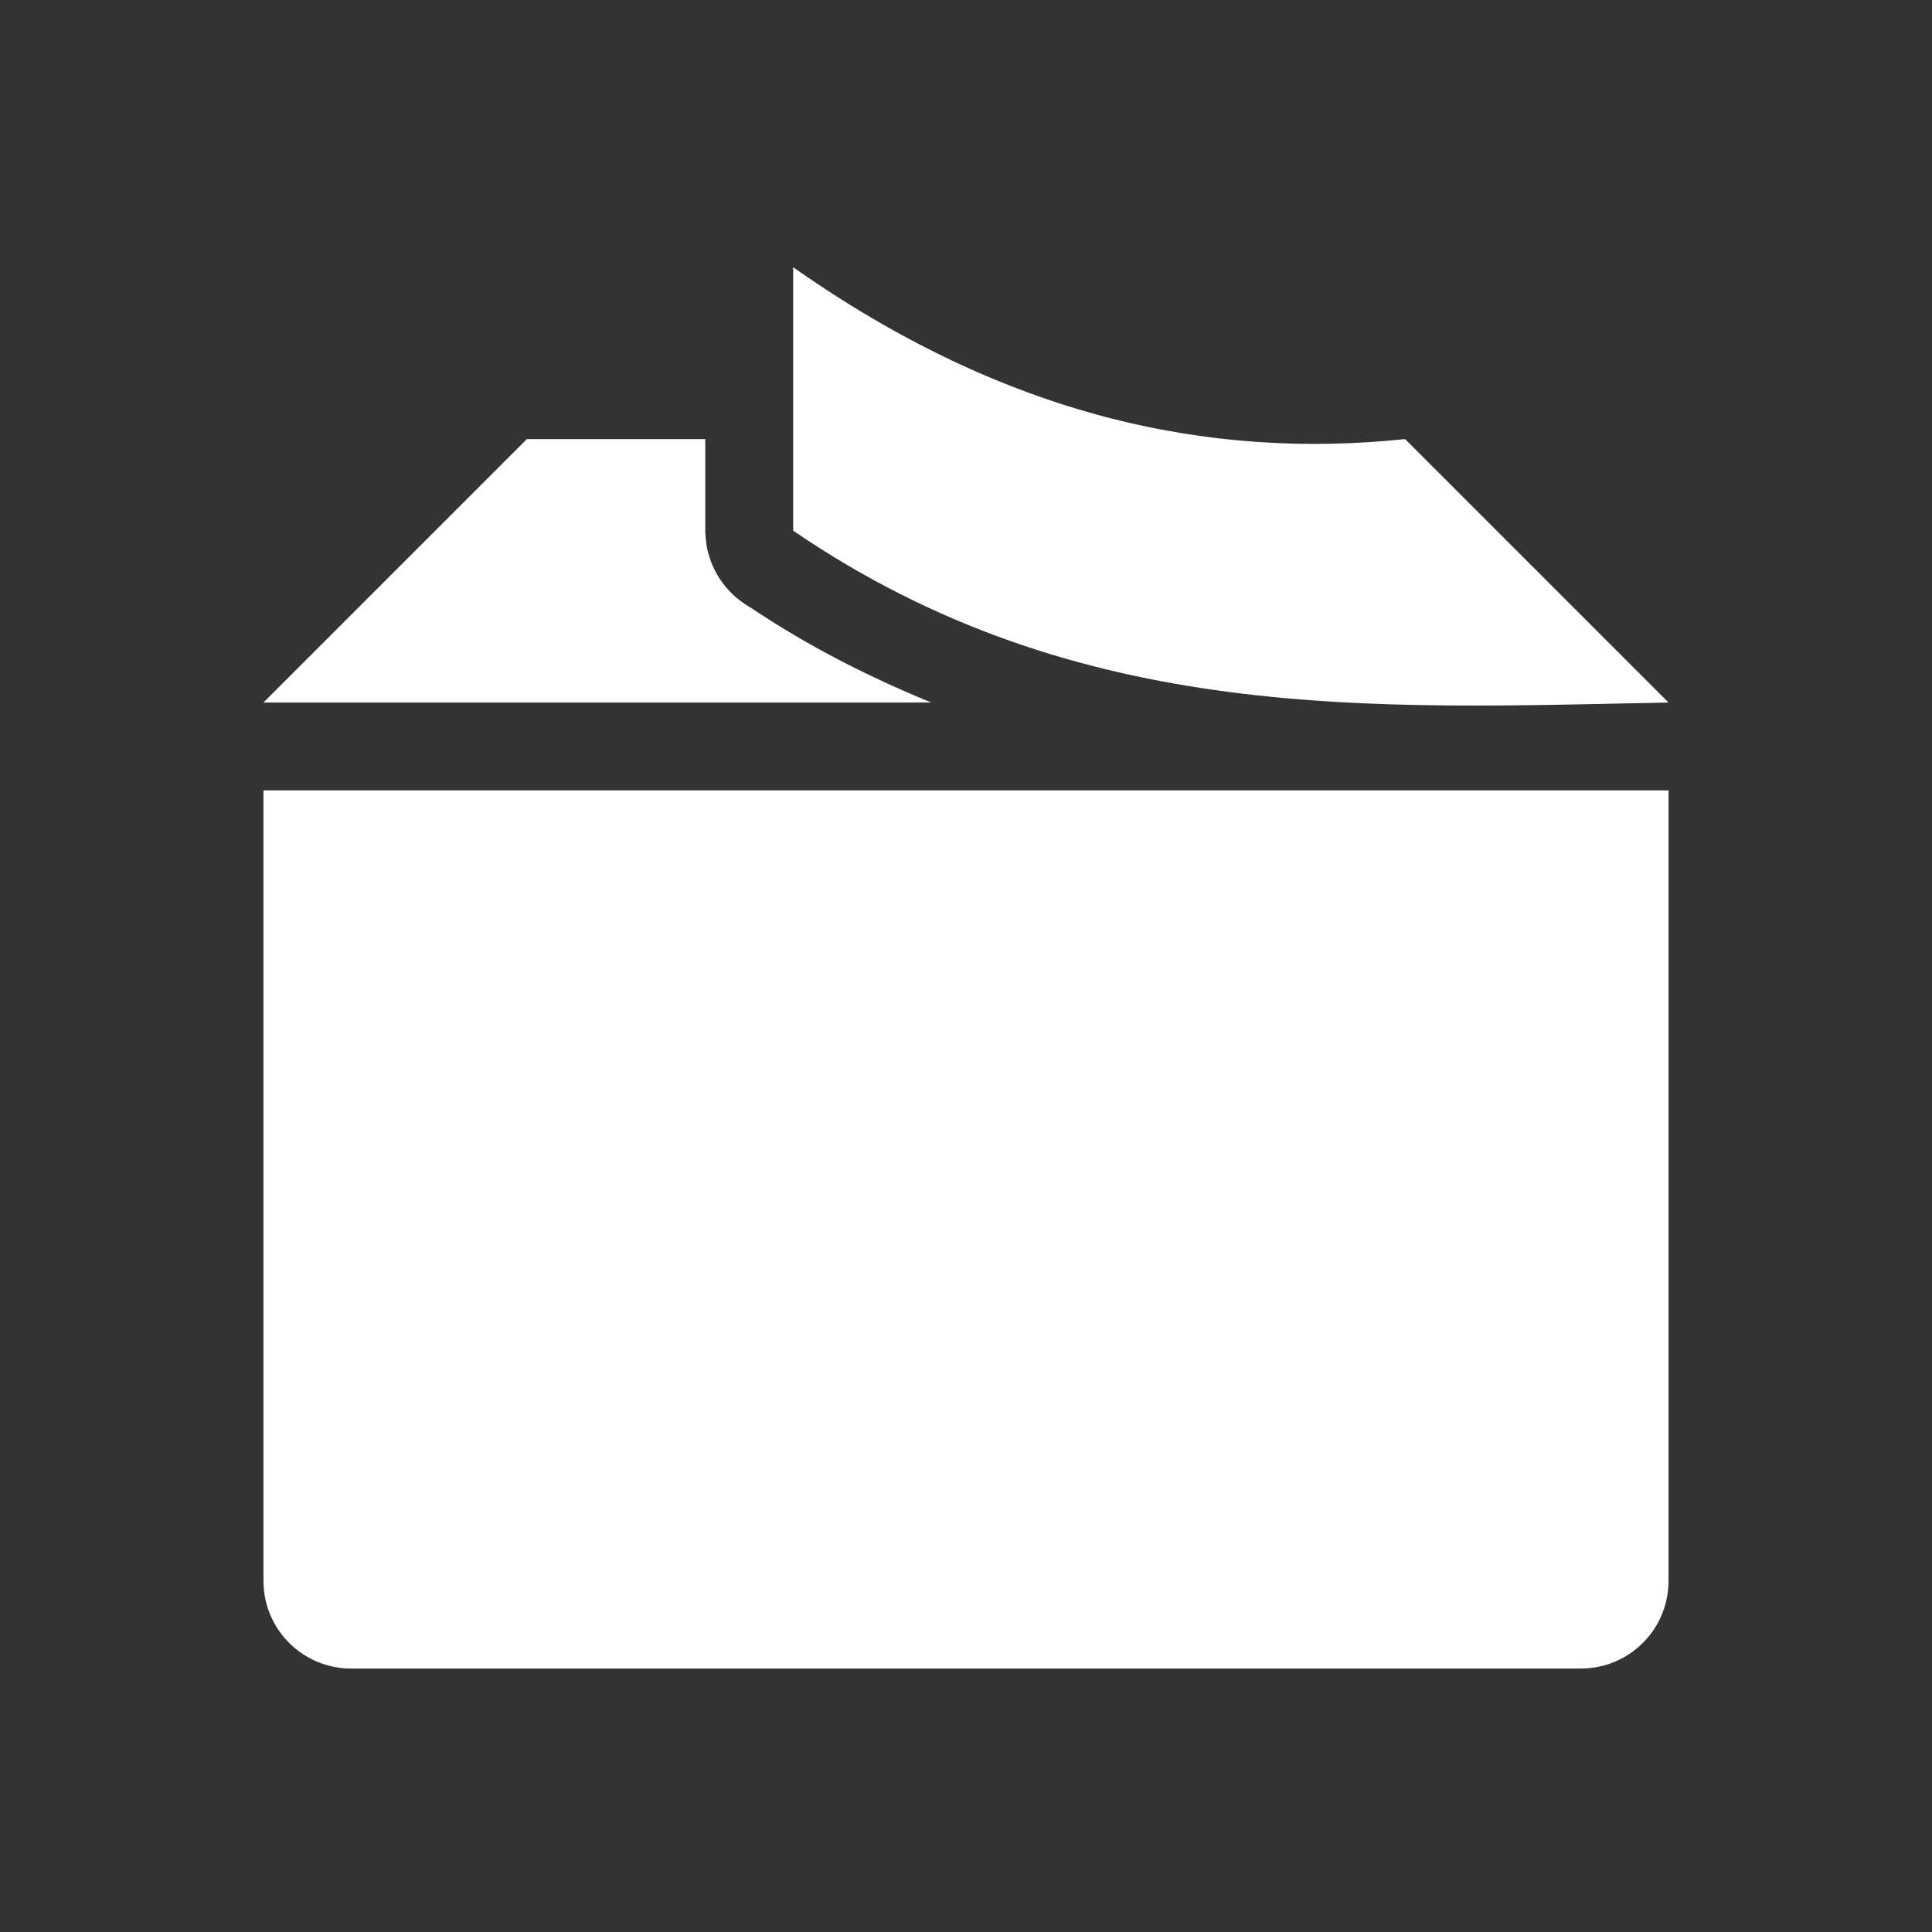 <?xml version="1.0" encoding="UTF-8" standalone="no"?>
<svg
   xmlns:dc="http://purl.org/dc/elements/1.1/"
   xmlns:cc="http://creativecommons.org/ns#"
   xmlns:rdf="http://www.w3.org/1999/02/22-rdf-syntax-ns#"
   xmlns:svg="http://www.w3.org/2000/svg"
   xmlns="http://www.w3.org/2000/svg"
   xmlns:sodipodi="http://sodipodi.sourceforge.net/DTD/sodipodi-0.dtd"
   xmlns:inkscape="http://www.inkscape.org/namespaces/inkscape"
   height="22"
   width="22"
   version="1.1"
   viewBox="0 0 22 22"
   id="svg2"
   inkscape:version="0.91 r13725"
   sodipodi:docname="indicator-ppa-download-statistics-panel.svg">
  <rect x="0" y="0" width="22" height="22" fill="#333333" stroke="none"/>
  <defs
     id="defs14" />
  <sodipodi:namedview
     pagecolor="#ffffff"
     bordercolor="#666666"
     borderopacity="1"
     objecttolerance="10"
     gridtolerance="10"
     guidetolerance="10"
     inkscape:pageopacity="0"
     inkscape:pageshadow="2"
     inkscape:window-width="1600"
     inkscape:window-height="814"
     id="namedview12"
     showgrid="false"
     inkscape:zoom="9.8333333"
     inkscape:cx="-4.5254238"
     inkscape:cy="12"
     inkscape:window-x="0"
     inkscape:window-y="24"
     inkscape:window-maximized="1"
     inkscape:current-layer="svg2" />
  <g
     transform="translate(-1,-1029.4)"
     id="g4"
     style="fill:#ffffff;fill-opacity:1">
    <path
       d="m 4,1038.4 0,8 0,1 c 0,0.554 0.446,1 1,1 l 1,0 12,0 1,0 c 0.554,0 1,-0.446 1,-1 l 0,-1 0,-8 -4,0 -2,0 -4,0 -2,0 -4,0 z"
       id="path6"
       style="fill:#ffffff;fill-opacity:1"
       inkscape:connector-curvature="0" />
    <path
       d="M 7,6 4,9 7,9 9.438,9 11.605,9 C 10.92,8.718 10.237,8.38 9.559,7.926 A 1,1 0 0 1 9.469,7.869 1,1 0 0 1 9.408,7.824 1,1 0 0 1 9.207,7.607 1,1 0 0 1 9.154,7.521 1,1 0 0 1 9.111,7.432 1,1 0 0 1 9.082,7.354 1,1 0 0 1 9.074,7.328 1,1 0 0 1 9.06,7.279 1,1 0 0 1 9.049,7.232 1,1 0 0 1 9.041,7.168 1,1 0 0 1 9.037,7.133 1,1 0 0 1 9.031,7.043 L 9.031,6 8,6 7,6 Z"
       transform="translate(0,1028.4)"
       id="path8"
       style="fill:#ffffff;fill-opacity:1;fill-rule:evenodd"
       inkscape:connector-curvature="0" />
    <path
       d="m 20,1037.4 c -3.337,0.062 -6.709,0.267 -9.968,-1.957 l 0,-3 c 2.408,1.695 4.728,2.192 6.968,1.957 z"
       id="path10"
       style="fill:#ffffff;fill-opacity:1;fill-rule:evenodd"
       inkscape:connector-curvature="0" />
  </g>
</svg>
